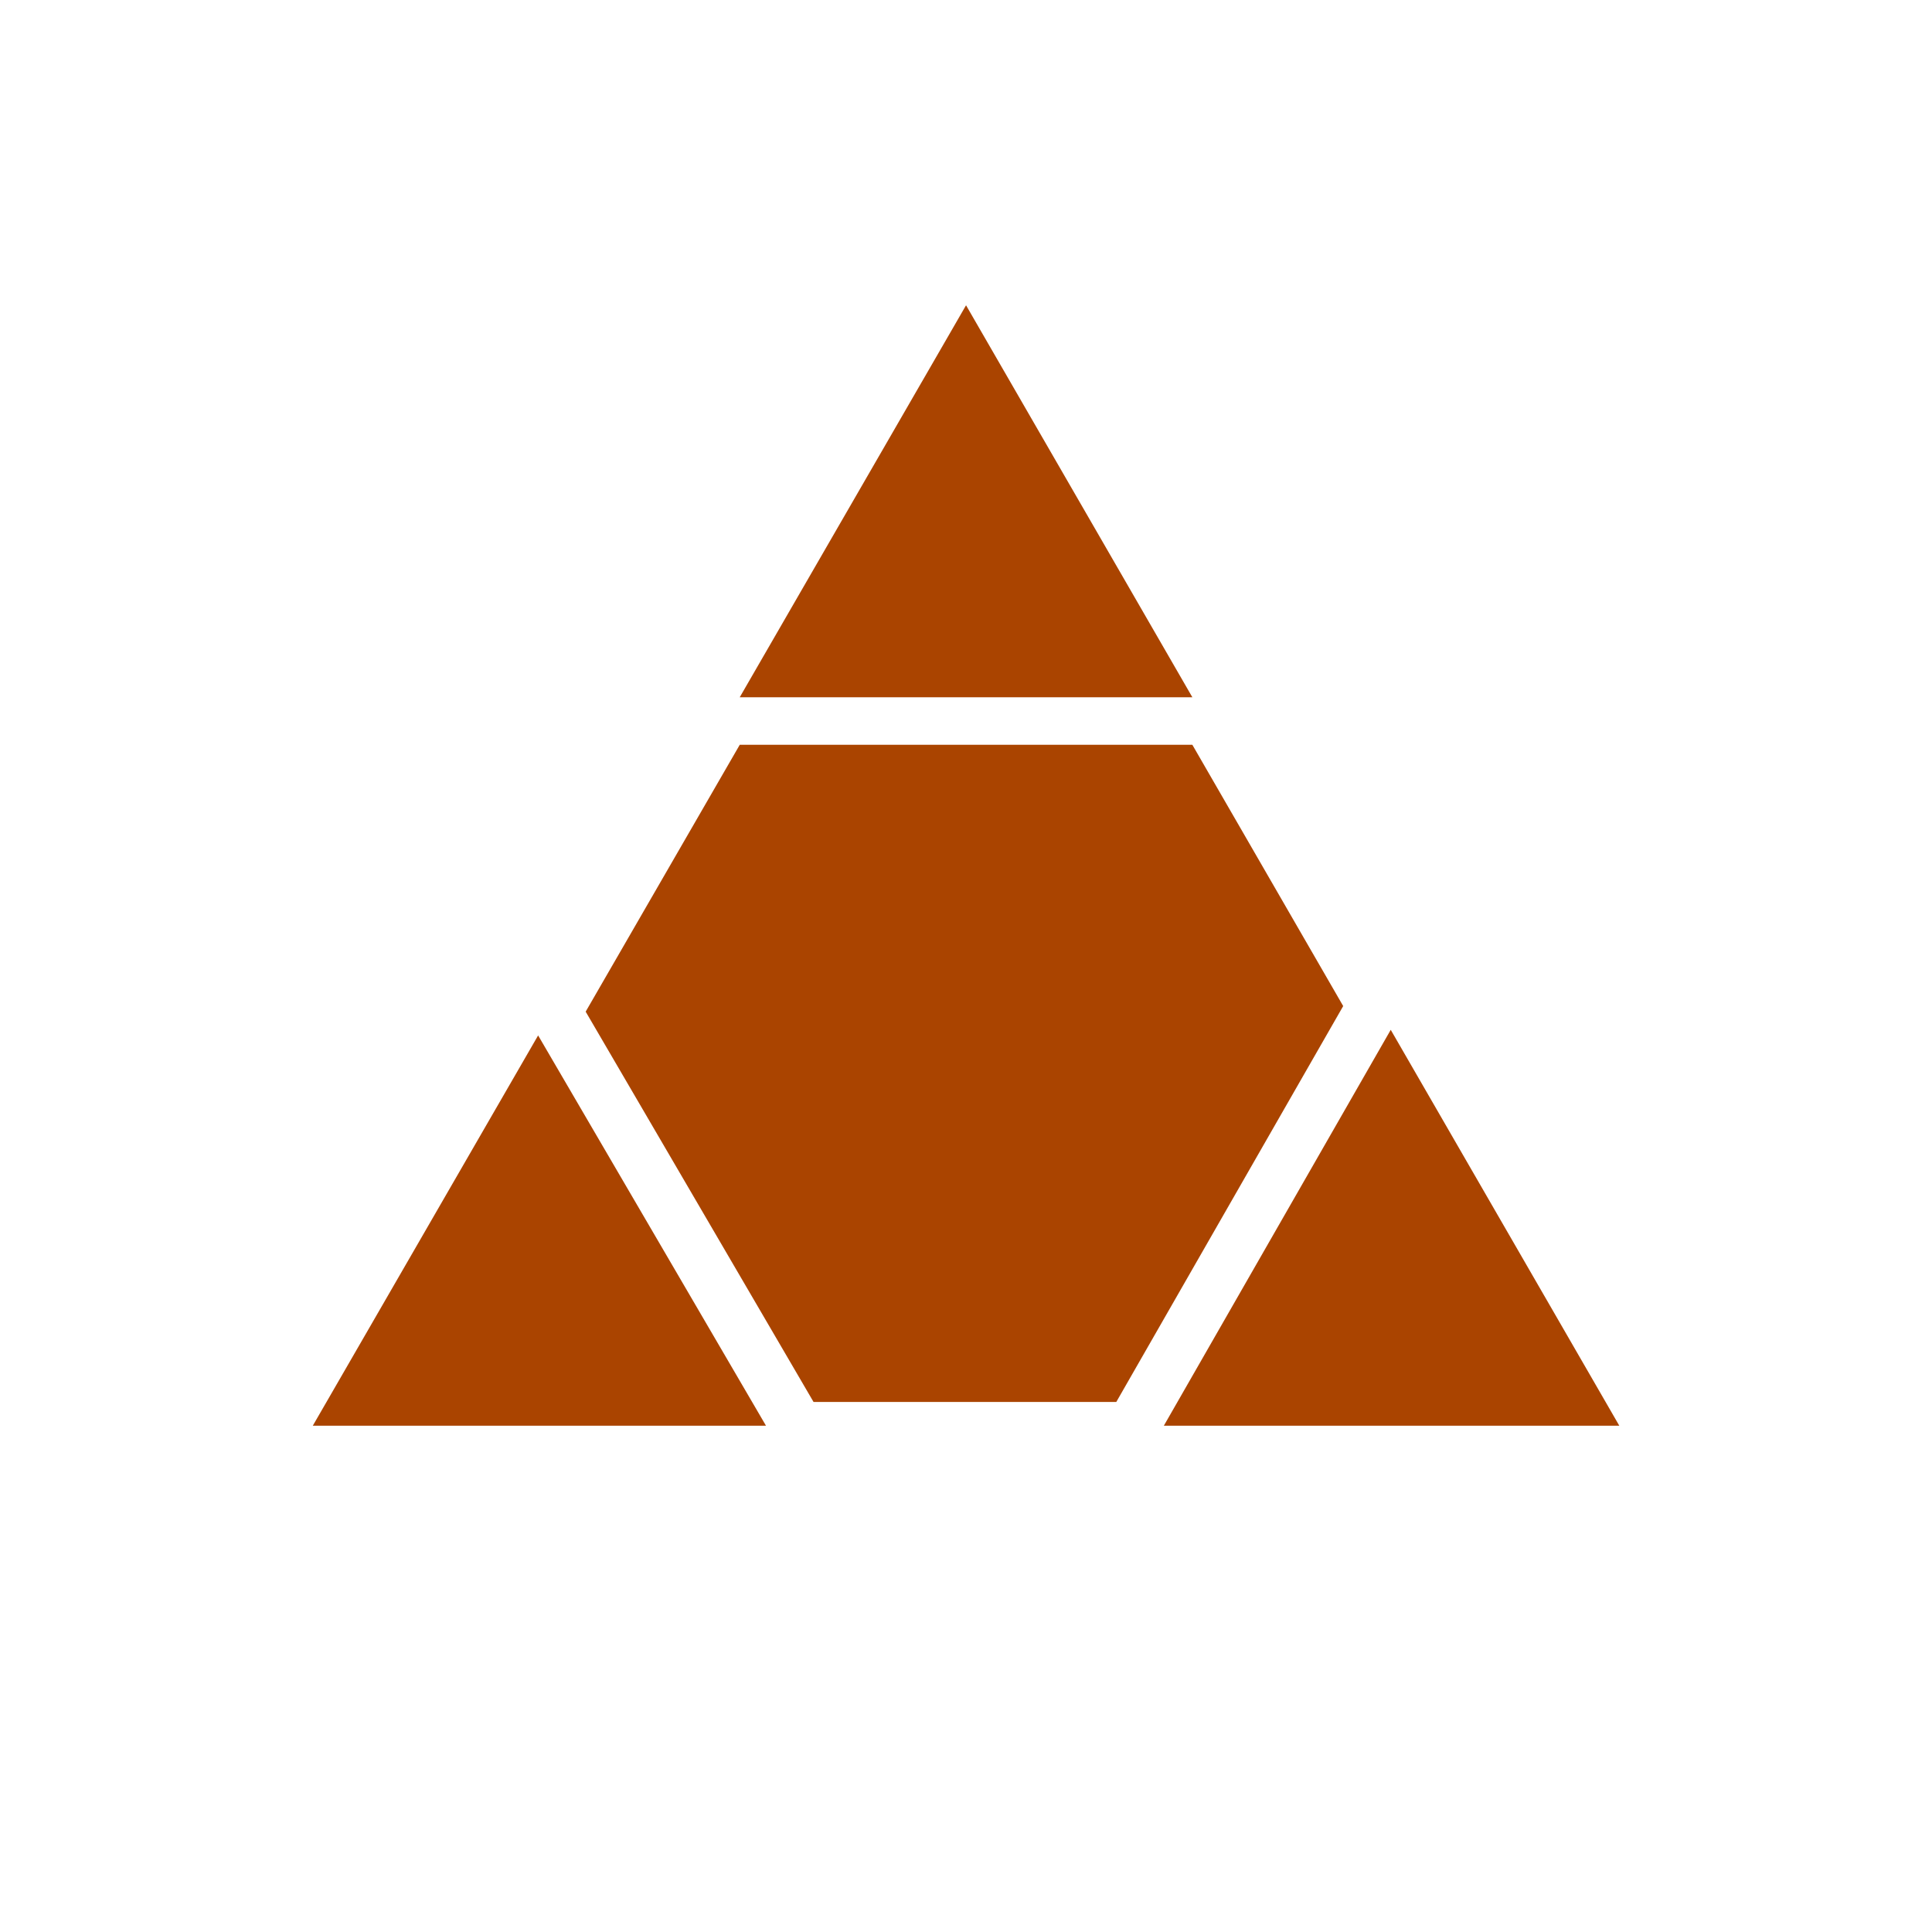 <?xml version="1.0" encoding="UTF-8" standalone="no"?>
<svg
   xmlns:dc="http://purl.org/dc/elements/1.1/"
   xmlns:cc="http://creativecommons.org/ns#"
   xmlns:rdf="http://www.w3.org/1999/02/22-rdf-syntax-ns#"
   xmlns:svg="http://www.w3.org/2000/svg"
   xmlns="http://www.w3.org/2000/svg"
   xmlns:sodipodi="http://sodipodi.sourceforge.net/DTD/sodipodi-0.dtd"
   xmlns:inkscape="http://www.inkscape.org/namespaces/inkscape"
   width="300mm"
   height="300mm"
   viewBox="0 0 300 300"
   version="1.1"
   id="svg61"
   inkscape:version="1.0.2 (e86c870879, 2021-01-15)"
   sodipodi:docname="thousandCuts.svg">
  <defs
     id="defs55" />
  <sodipodi:namedview
     id="base"
     pagecolor="#ffffff"
     bordercolor="#666666"
     borderopacity="1.0"
     inkscape:pageopacity="0.0"
     inkscape:pageshadow="2"
     inkscape:zoom="0.65"
     inkscape:cx="410.15164"
     inkscape:cy="608.90431"
     inkscape:document-units="mm"
     inkscape:current-layer="layer3"
     inkscape:document-rotation="0"
     showgrid="false"
     inkscape:window-width="1920"
     inkscape:window-height="1002"
     inkscape:window-x="-8"
     inkscape:window-y="-8"
     inkscape:window-maximized="1"
     inkscape:snap-global="false"
     showguides="true"
     inkscape:guide-bbox="true">
    <sodipodi:guide
       position="75.508,178.902"
       orientation="0,-1"
       id="guide3139" />
    <sodipodi:guide
       position="109.7,74.29"
       orientation="1,0"
       id="guide3141" />
    <sodipodi:guide
       position="134.938,73.883"
       orientation="1,0"
       id="guide3143" />
    <sodipodi:guide
       position="168.723,91.183"
       orientation="1,0"
       id="guide3145" />
    <sodipodi:guide
       position="193.96,88.944"
       orientation="1,0"
       id="guide3147" />
  </sodipodi:namedview>
  <g
     inkscape:label="Layer 1"
     inkscape:groupmode="layer"
     id="layer1"
     sodipodi:insensitive="true"
     style="display:none">
    <circle
       style="opacity:1;fill:#ffffff;fill-opacity:1;stroke:#000000;stroke-width:0.265;stroke-miterlimit:4;stroke-dasharray:none;stroke-opacity:1"
       id="path63"
       cx="150"
       cy="150"
       r="150" />
  </g>
  <g
     inkscape:groupmode="layer"
     id="layer3"
     inkscape:label="Layer 2"
     style="display:none"
     sodipodi:insensitive="true">
    <path
       sodipodi:type="star"
       style="fill:#aa0000;stroke-width:1.203"
       id="path3029"
       sodipodi:sides="3"
       sodipodi:cx="150"
       sodipodi:cy="175.98006"
       sodipodi:r1="77.844635"
       sodipodi:r2="38.922318"
       sodipodi:arg1="-1.5707963"
       sodipodi:arg2="-0.52359878"
       inkscape:flatsided="true"
       inkscape:rounded="0"
       inkscape:randomized="0"
       d="m 150,98.135 67.415,116.767 -134.831,-1e-5 z"
       inkscape:transform-center-y="-19.461152"
       inkscape:transform-center-x="8.4942623e-06" />
    <path
       id="path3029-0"
       style="fill:#aa4400;stroke-width:1.622"
       inkscape:transform-center-x="1.1423182e-05"
       inkscape:transform-center-y="-26.239147"
       d="m -210.022,235.609 -22.699,-39.015 -22.525,39.015 z" />
    <path
       id="path3081"
       style="fill:#aa4400;stroke-width:1.622"
       inkscape:transform-center-x="8.0132094e-06"
       inkscape:transform-center-y="-26.239145"
       d="M -81.935,195.015 -104.32,235.609 h 0.376 45.448 l -22.724,-39.358 z" />
    <path
       id="path3086"
       style="fill:#aa4400;stroke-width:1.622"
       inkscape:transform-center-x="1.0943256e-05"
       inkscape:transform-center-y="-26.239145"
       d="m -179.87,112.972 -0.254,0.441 -22.724,39.359 -22.724,39.358 -0.199,0.343 22.699,39.015 h 0.223 45.448 45.072 l 22.386,-40.594 -22.01,-38.122 -22.724,-39.359 -0.254,-0.441 z" />
    <path
       id="path3069"
       style="fill:#aa4400;stroke-width:1.622"
       inkscape:transform-center-x="8.4942623e-06"
       inkscape:transform-center-y="-26.239146"
       d="m -157.401,67.314 -22.469,38.917 h 44.939 z" />
  </g>
  <g
     inkscape:groupmode="layer"
     id="layer2"
     inkscape:label="Layer 3">
    <path
       id="path3029-1"
       style="display:inline;fill:#aa4400;stroke-width:1.678"
       inkscape:transform-center-x="1.1448221e-05"
       inkscape:transform-center-y="-27.151265"
       d="M 118.943,221.386 83.56,160.78 72.083,180.658 60.327,201.022 48.57,221.386 h 23.514 23.514 z" />
    <path
       id="path3151"
       style="display:inline;fill:#aa4400;stroke-width:1.678"
       inkscape:transform-center-x="7.8204465e-06"
       inkscape:transform-center-y="-27.151261"
       d="m 215.953,159.911 -35.233,61.474 h 0.184 23.514 23.514 23.514 l -11.757,-20.364 -11.758,-20.364 -11.757,-20.364 z" />
    <path
       id="path3156"
       style="display:inline;fill:#aa4400;stroke-width:1.678"
       inkscape:transform-center-x="-3.1960228e-05"
       inkscape:transform-center-y="-27.151251"
       d="m 185.147,115.651 h -70.28 l -0.13,0.226 -11.757,20.364 -11.757,20.363 -0.28,0.485 35.383,60.606 h 0.168 23.514 23.33 l 35.233,-61.474 -11.535,-19.979 -11.757,-20.364 z" />
    <path
       id="path3163"
       style="display:inline;fill:#aa4400;stroke-width:1.678"
       inkscape:transform-center-x="8.494262e-06"
       inkscape:transform-center-y="-27.151264"
       d="M 150.007,47.404 138.251,67.768 126.494,88.13 114.867,108.268 h 70.28 L 173.521,88.13 161.764,67.768 Z" />
  </g>
</svg>
